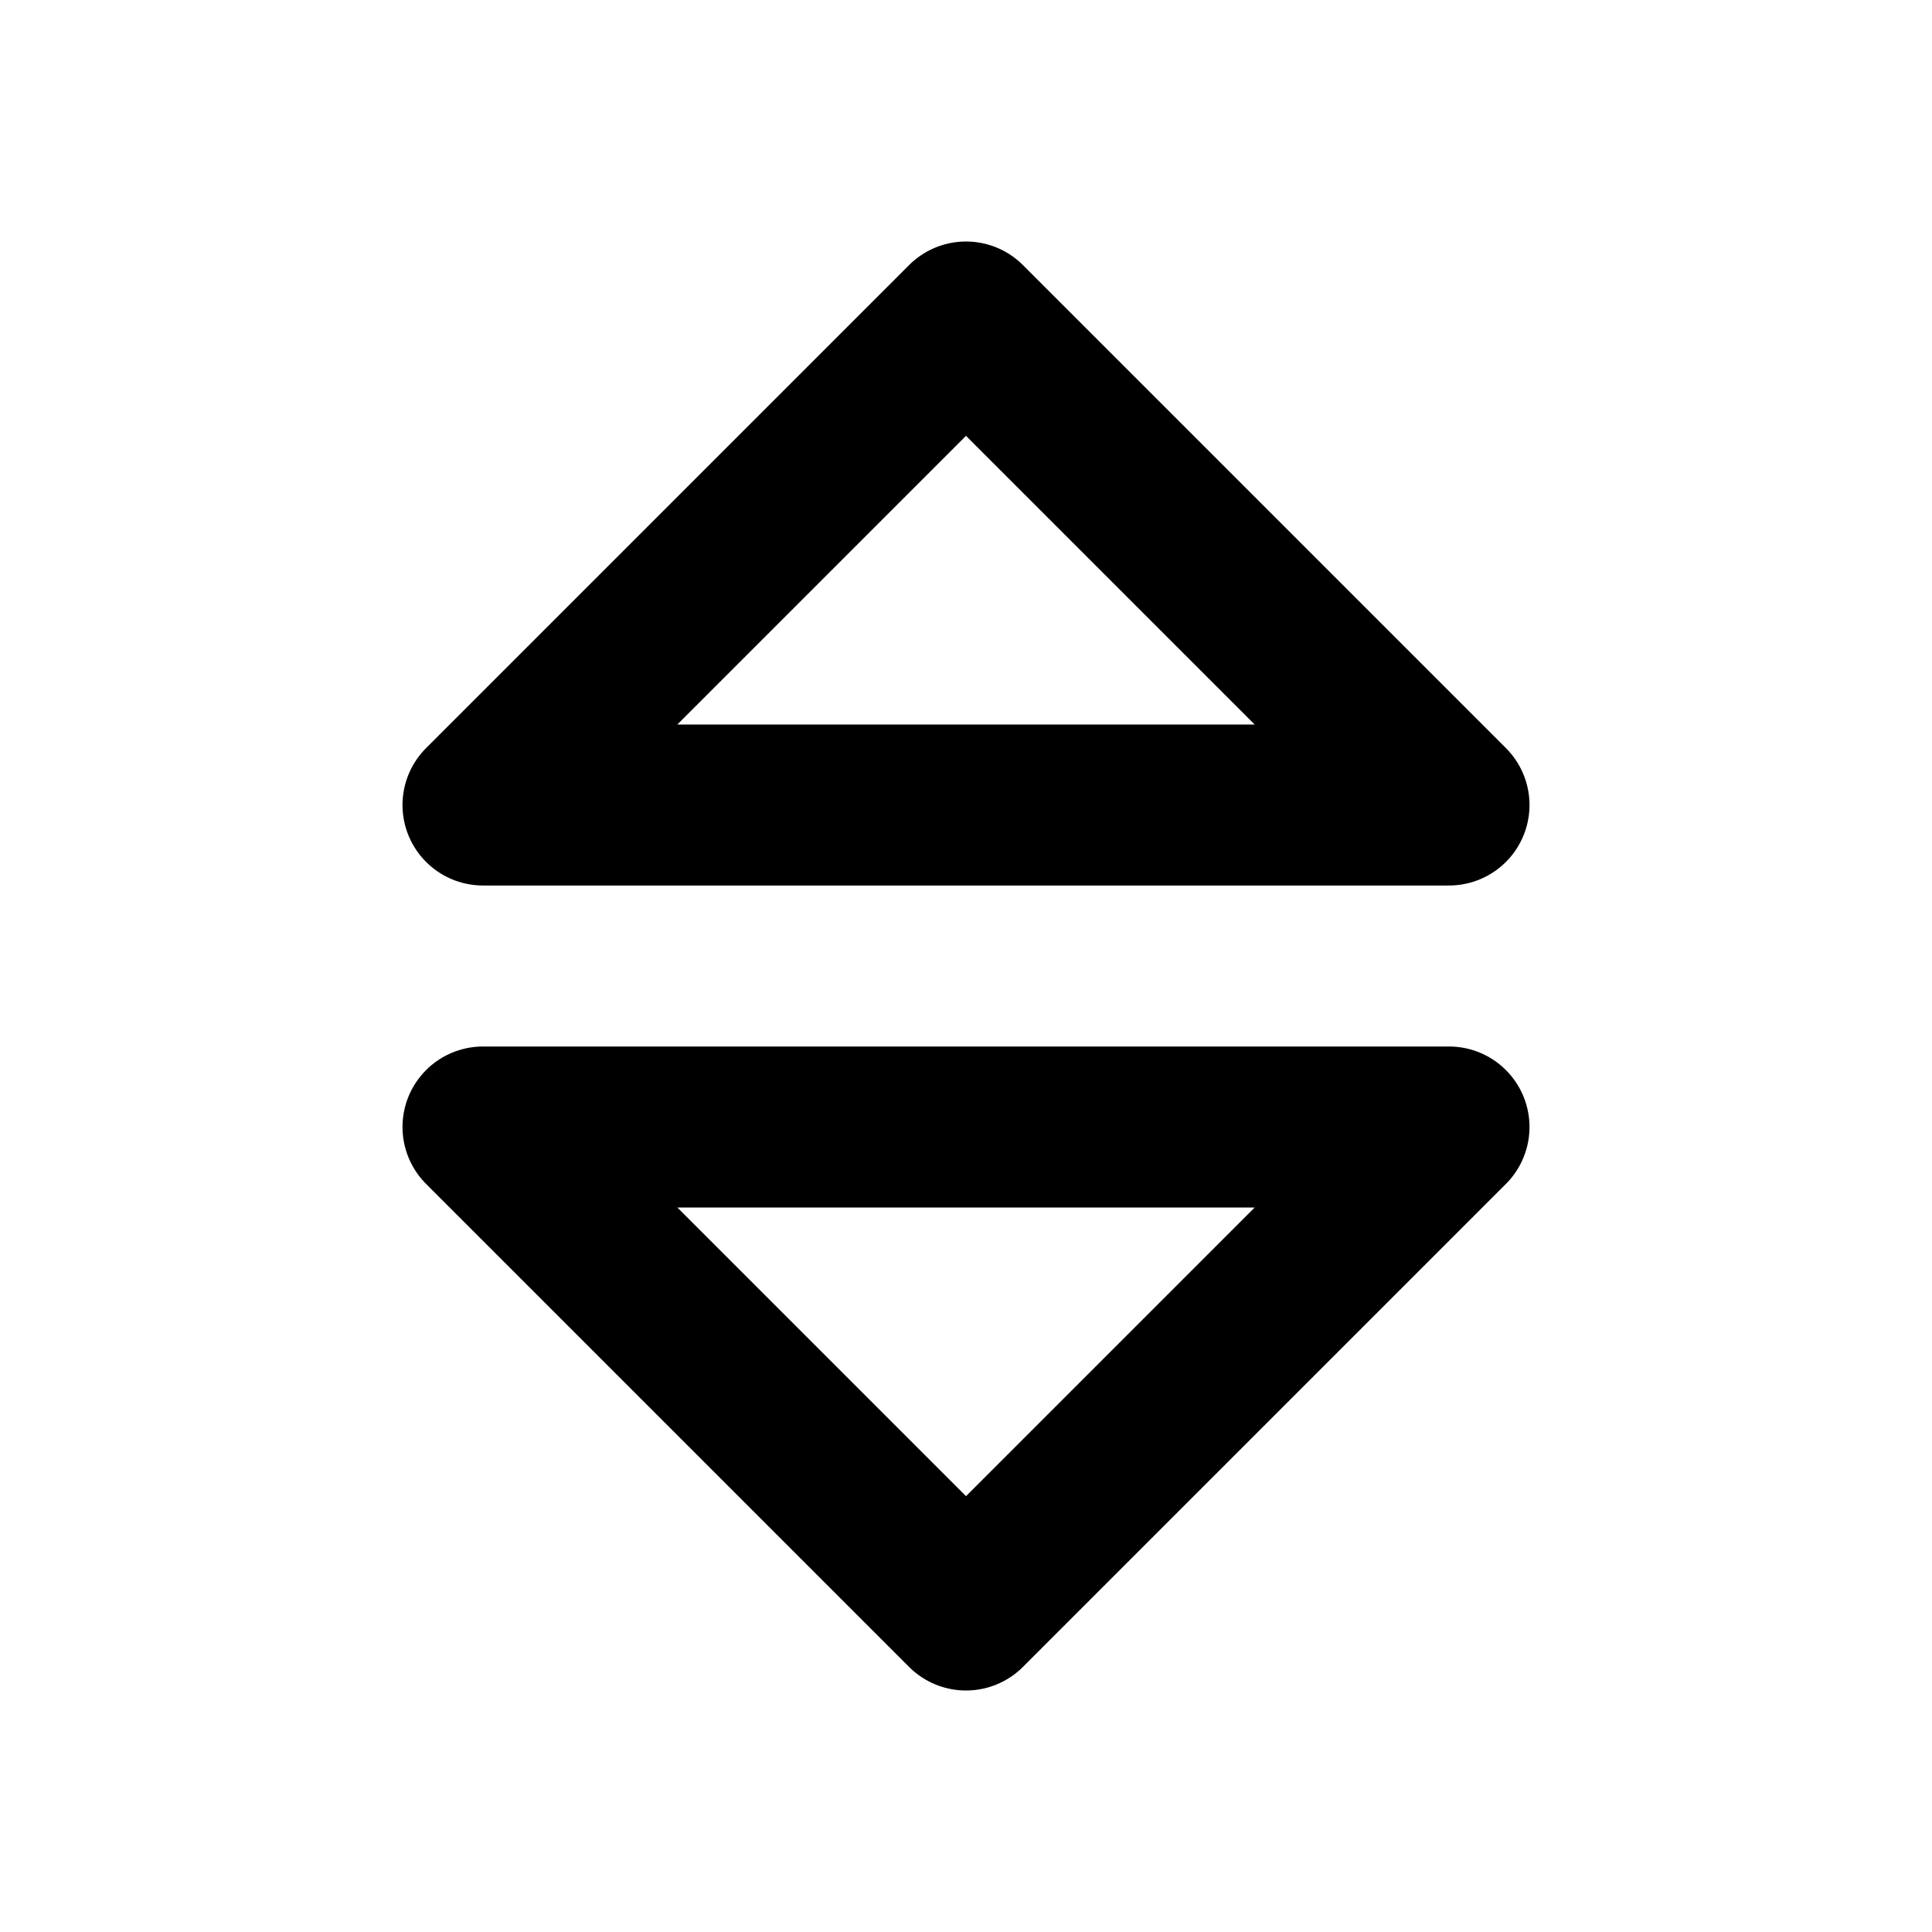 <!--
category: Arrows
tags: [indicator, navigation, direction, toggle, switch, movement, select, option, upward, downward]
version: "2.31"
unicode: "fc44"
-->
<svg
  xmlns="http://www.w3.org/2000/svg"
  width="24"
  height="24"
  viewBox="0 0 24 24"
  fill="none"
  stroke="currentColor"
  stroke-width="2"
  stroke-linecap="round"
  stroke-linejoin="round"
>
  <path d="M18 10l-6 -6l-6 6h12m0 4l-6 6l-6 -6h12" />
</svg>
